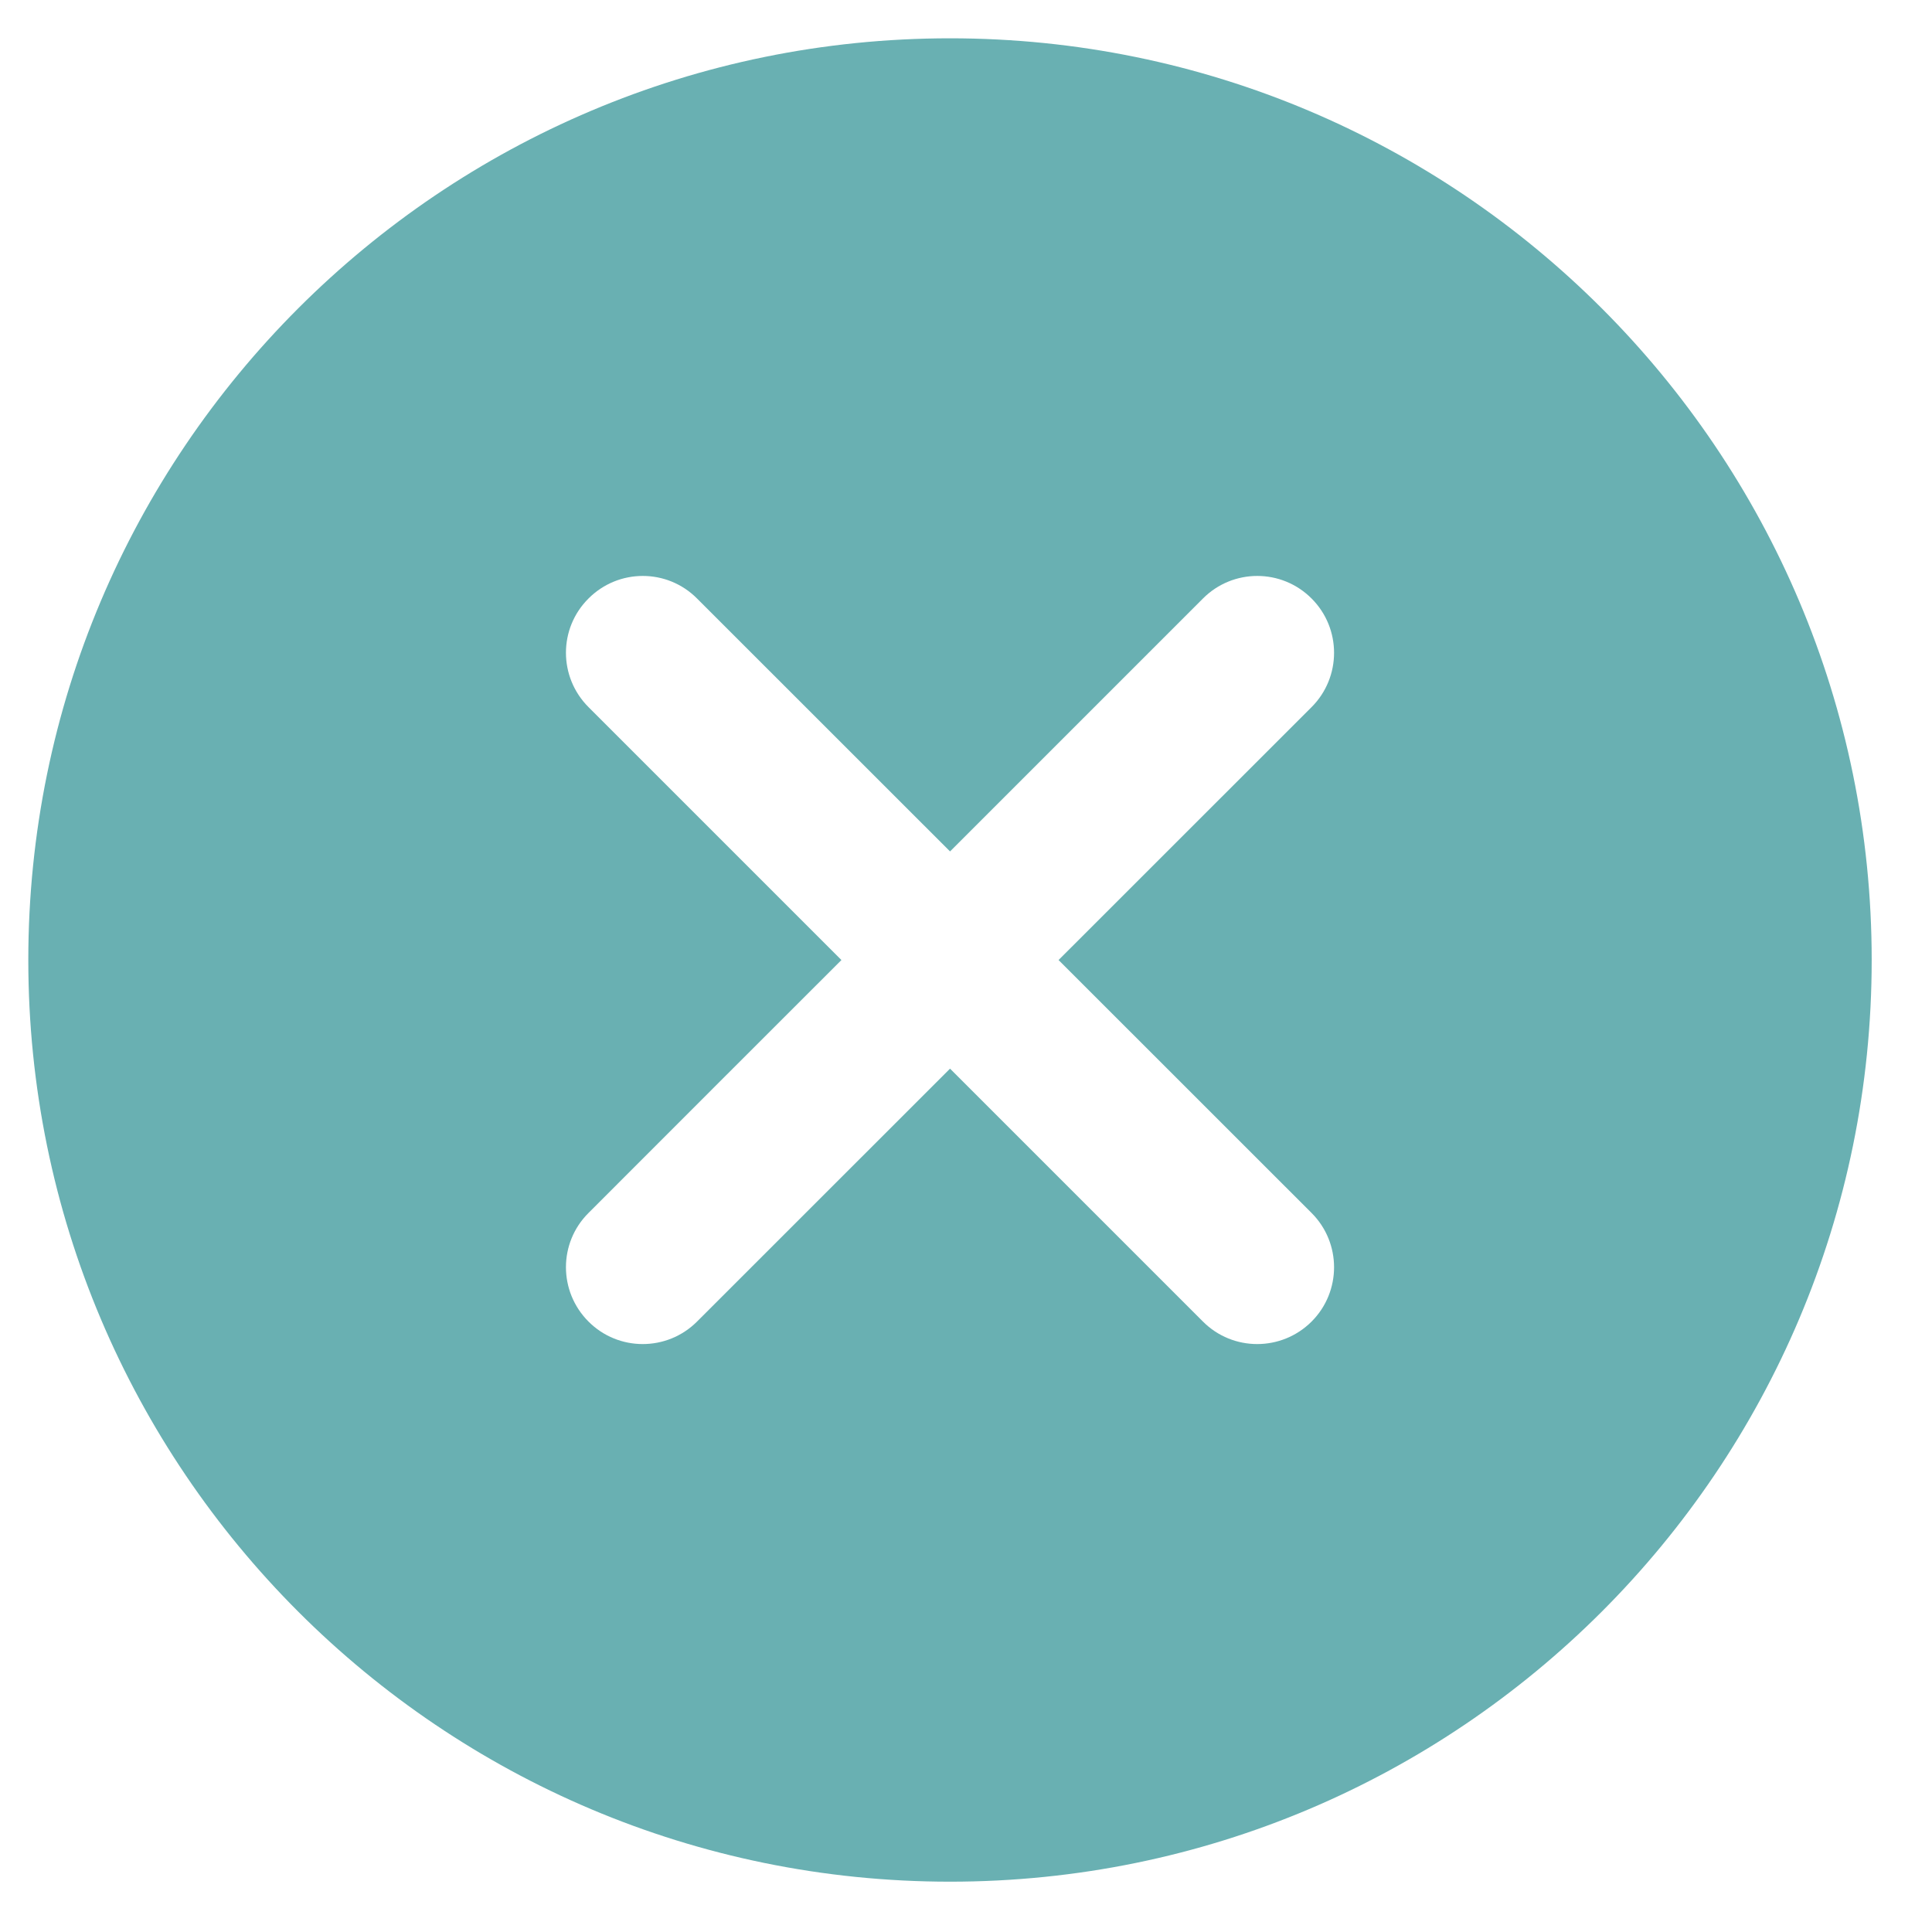 <svg width="23" height="23" viewBox="0 0 23 23" fill="none" xmlns="http://www.w3.org/2000/svg">
<path d="M11.31 0.456C5.25 0.456 0.337 5.369 0.337 11.429C0.337 17.488 5.25 22.401 11.31 22.401C17.369 22.401 22.282 17.488 22.282 11.429C22.282 5.369 17.369 0.456 11.31 0.456ZM12.602 11.429C12.602 11.429 15.473 14.299 15.614 14.44C15.971 14.797 15.971 15.376 15.614 15.733C15.256 16.09 14.677 16.09 14.321 15.733C14.18 15.593 11.31 12.722 11.31 12.722C11.31 12.722 8.439 15.592 8.298 15.733C7.941 16.09 7.362 16.09 7.006 15.733C6.648 15.375 6.648 14.796 7.006 14.44C7.145 14.299 10.017 11.429 10.017 11.429C10.017 11.429 7.146 8.558 7.006 8.418C6.648 8.06 6.648 7.481 7.006 7.125C7.363 6.767 7.942 6.767 8.298 7.125C8.439 7.265 11.31 10.136 11.31 10.136C11.31 10.136 14.18 7.266 14.321 7.125C14.678 6.767 15.257 6.767 15.614 7.125C15.971 7.482 15.971 8.061 15.614 8.418C15.474 8.558 12.602 11.429 12.602 11.429Z" fill="#69B0B2"/>
</svg>

